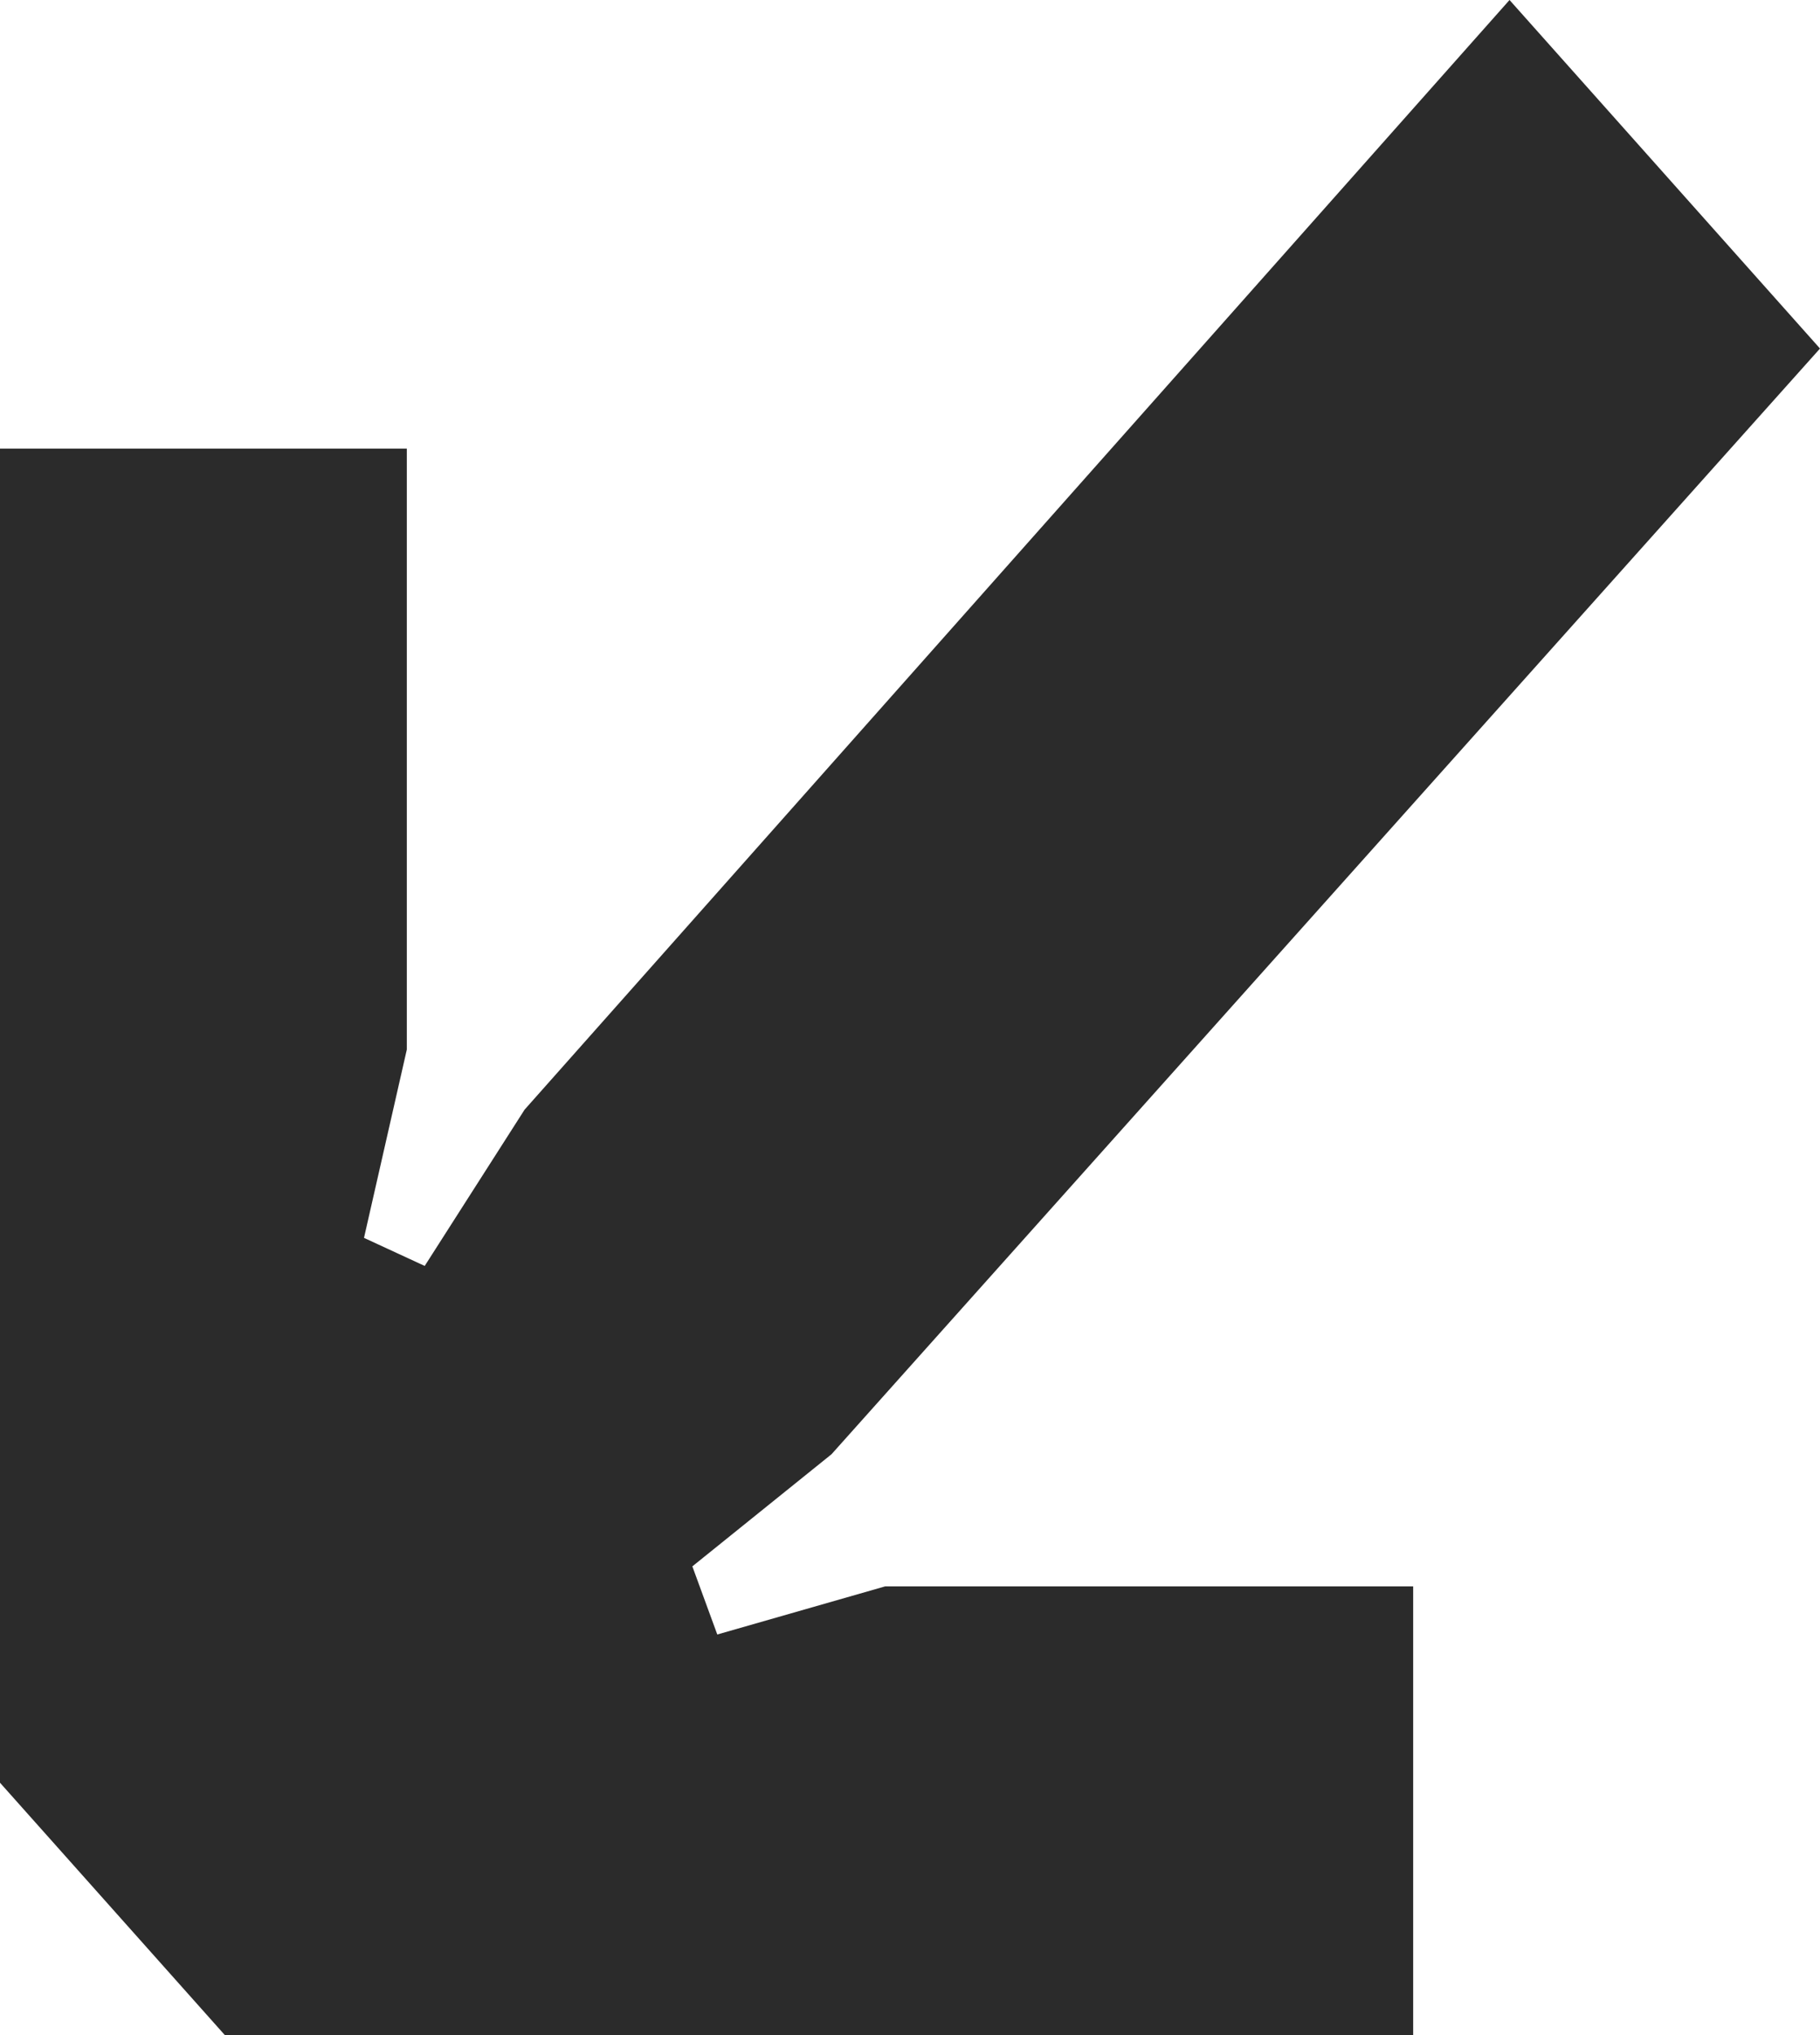 <svg width="17" height="19" viewBox="0 0 17 19" fill="none" xmlns="http://www.w3.org/2000/svg">
  <path
    d="M2.1 19H13.2V14.811H8.267L6.7 15.26L6.467 14.624L7.767 13.577L17 3.254L14.1 0L4.9 10.36L3.967 11.819L3.4 11.557L3.8 9.799V4.189H0V16.644L2.1 19Z"
    fill="#2B2B2B" />
</svg>